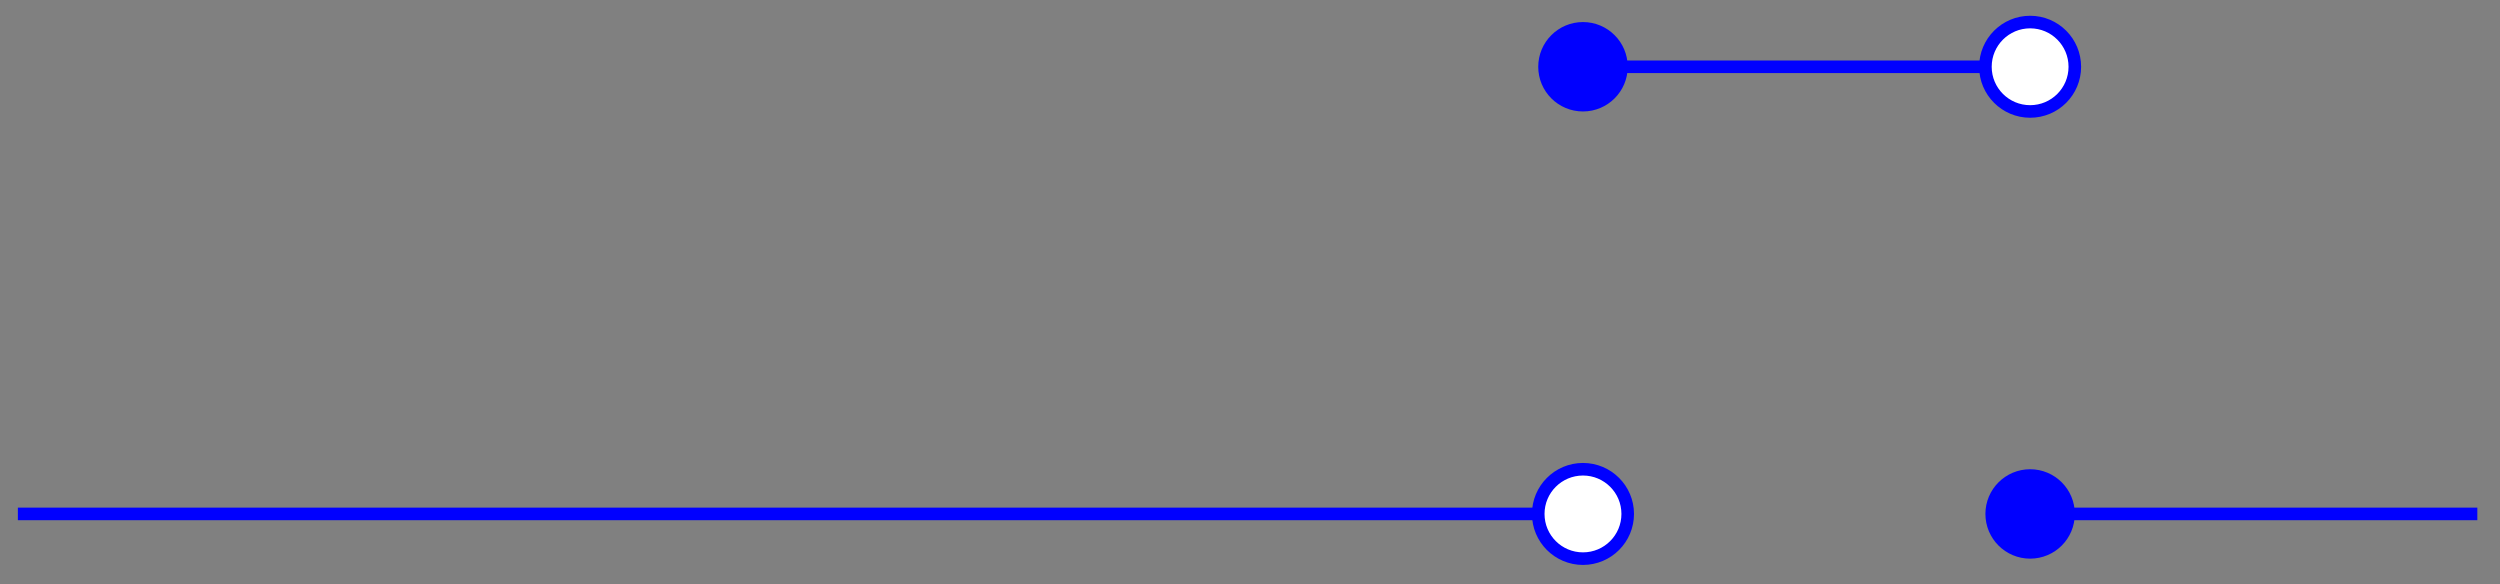 <?xml version="1.0" encoding="UTF-8"?>
<svg xmlns="http://www.w3.org/2000/svg" xmlns:xlink="http://www.w3.org/1999/xlink" width="158.48pt" height="37.04pt" viewBox="0 0 158.48 37.04" version="1.1">
<rect x="0" y="0" width="158.48" height="37.04" fill="#808080" stroke="none"/>
<defs>
<clipPath id="clip1">
  <path d="M 86 18 L 115 18 L 115 37.039 L 86 37.039 Z M 86 18 "/>
</clipPath>
</defs>
<g id="surface1">
<path style="fill:none;stroke-width:0.797;stroke-linecap:butt;stroke-linejoin:miter;stroke:rgb(0%,0%,100%);stroke-opacity:1;stroke-miterlimit:10;" d="M -14.174 0.002 L 85.041 0.002 " transform="matrix(1,0,0,-1,15.307,32.58)"/>
<path style=" stroke:none;fill-rule:nonzero;fill:rgb(100%,100%,100%);fill-opacity:1;" d="M 103.184 32.578 C 103.184 31.016 101.914 29.746 100.348 29.746 C 98.781 29.746 97.512 31.016 97.512 32.578 C 97.512 34.145 98.781 35.414 100.348 35.414 C 101.914 35.414 103.184 34.145 103.184 32.578 Z M 103.184 32.578 "/>
<g clip-path="url(#clip1)" clip-rule="nonzero">
<path style="fill:none;stroke-width:0.797;stroke-linecap:butt;stroke-linejoin:miter;stroke:rgb(0%,0%,100%);stroke-opacity:1;stroke-miterlimit:10;" d="M 87.877 0.002 C 87.877 1.564 86.607 2.834 85.041 2.834 C 83.474 2.834 82.205 1.564 82.205 0.002 C 82.205 -1.565 83.474 -2.834 85.041 -2.834 C 86.607 -2.834 87.877 -1.565 87.877 0.002 Z M 87.877 0.002 " transform="matrix(1,0,0,-1,15.307,32.58)"/>
</g>
<path style="fill:none;stroke-width:0.797;stroke-linecap:butt;stroke-linejoin:miter;stroke:rgb(0%,0%,100%);stroke-opacity:1;stroke-miterlimit:10;" d="M 113.388 0.002 L 141.736 0.002 " transform="matrix(1,0,0,-1,15.307,32.58)"/>
<path style=" stroke:none;fill-rule:nonzero;fill:rgb(0%,0%,100%);fill-opacity:1;" d="M 131.527 32.578 C 131.527 31.016 130.262 29.746 128.695 29.746 C 127.129 29.746 125.859 31.016 125.859 32.578 C 125.859 34.145 127.129 35.414 128.695 35.414 C 130.262 35.414 131.527 34.145 131.527 32.578 Z M 131.527 32.578 "/>
<path style="fill:none;stroke-width:0.797;stroke-linecap:butt;stroke-linejoin:miter;stroke:rgb(0%,0%,100%);stroke-opacity:1;stroke-miterlimit:10;" d="M 85.041 28.346 L 113.388 28.346 " transform="matrix(1,0,0,-1,15.307,32.58)"/>
<path style=" stroke:none;fill-rule:nonzero;fill:rgb(0%,0%,100%);fill-opacity:1;" d="M 103.184 4.234 C 103.184 2.668 101.914 1.398 100.348 1.398 C 98.781 1.398 97.512 2.668 97.512 4.234 C 97.512 5.797 98.781 7.066 100.348 7.066 C 101.914 7.066 103.184 5.797 103.184 4.234 Z M 103.184 4.234 "/>
<path style="fill-rule:nonzero;fill:rgb(100%,100%,100%);fill-opacity:1;stroke-width:0.797;stroke-linecap:butt;stroke-linejoin:miter;stroke:rgb(0%,0%,100%);stroke-opacity:1;stroke-miterlimit:10;" d="M 116.22 28.346 C 116.22 29.912 114.955 31.182 113.388 31.182 C 111.822 31.182 110.552 29.912 110.552 28.346 C 110.552 26.783 111.822 25.514 113.388 25.514 C 114.955 25.514 116.22 26.783 116.22 28.346 Z M 116.22 28.346 " transform="matrix(1,0,0,-1,15.307,32.58)"/>
</g>
</svg>
